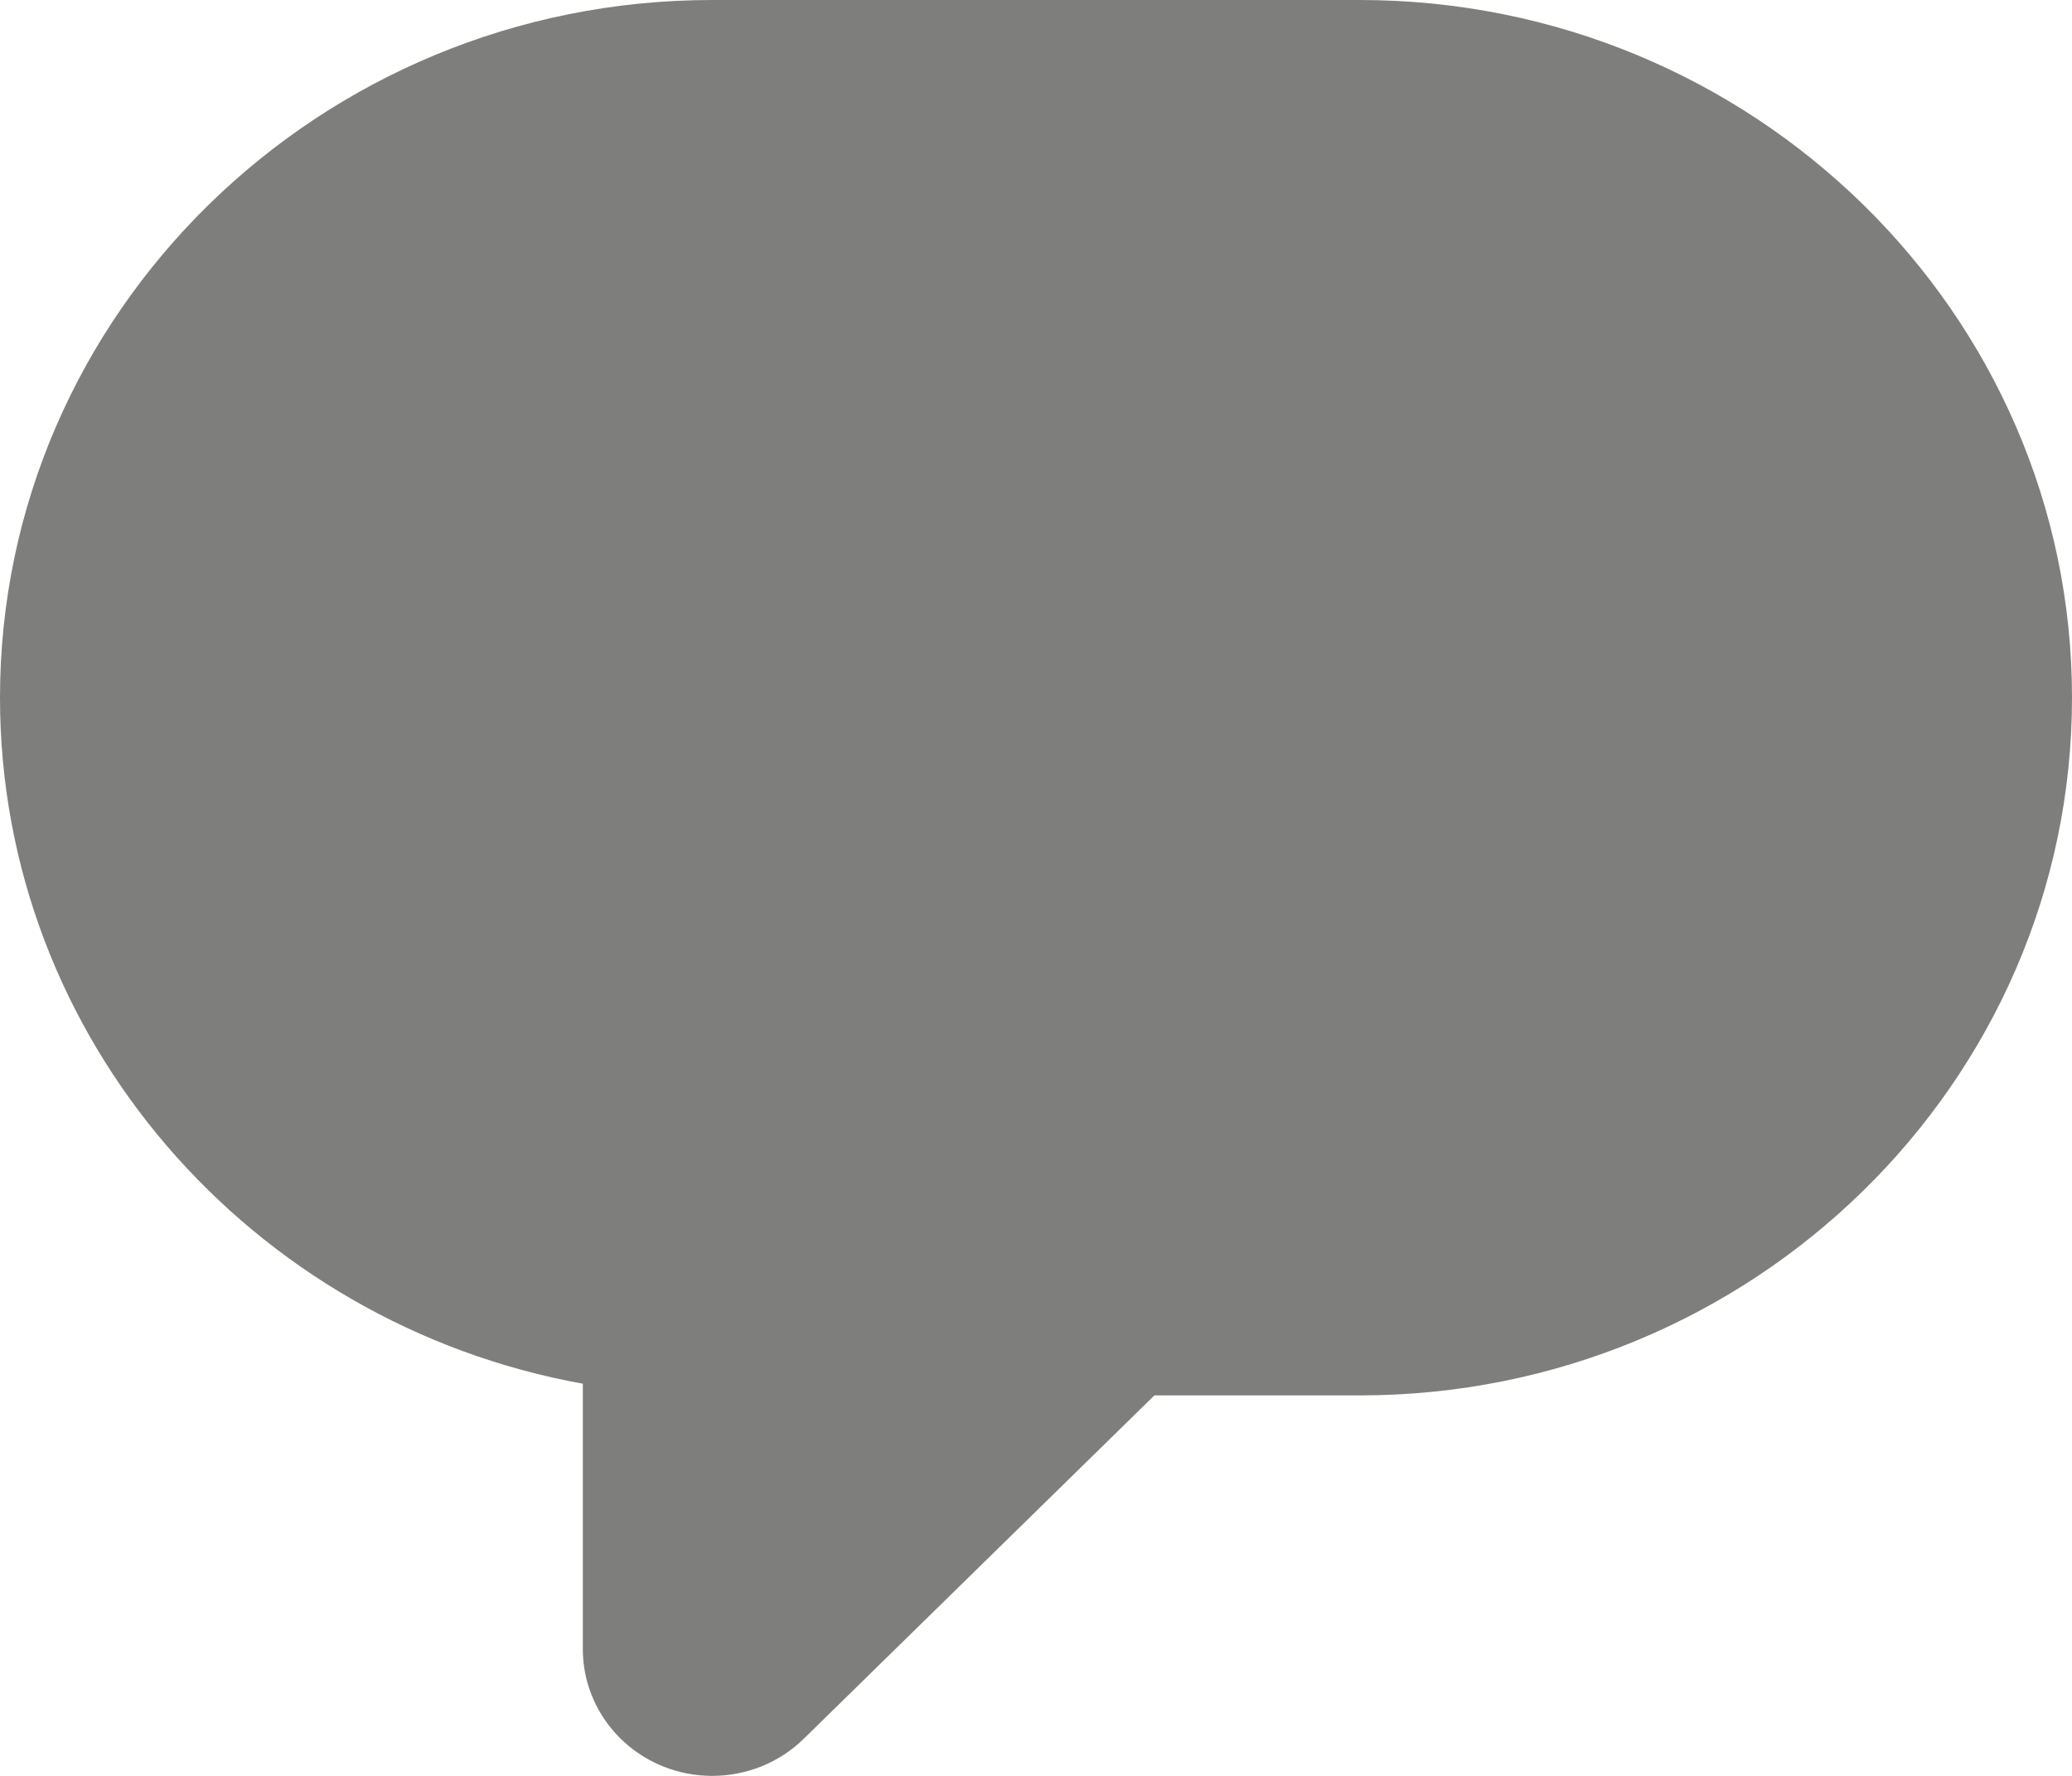 <?xml version="1.0" encoding="UTF-8" standalone="no"?>
<svg width="14px" height="12px" viewBox="0 0 14 12" version="1.1" xmlns="http://www.w3.org/2000/svg" xmlns:xlink="http://www.w3.org/1999/xlink" xmlns:sketch="http://www.bohemiancoding.com/sketch/ns">
    <!-- Generator: Sketch Beta 3.2.2 (9983) - http://www.bohemiancoding.com/sketch -->
    <title>icon-chat-small-grey</title>
    <desc>Created with Sketch Beta.</desc>
    <defs></defs>
    <g id="Option-1" stroke="none" stroke-width="1" fill="none" fill-rule="evenodd" sketch:type="MSPage">
        <g id="Public-Homepage---Alternate-Color---01" sketch:type="MSArtboardGroup" transform="translate(-244, -859)" fill="#7E7E7C">
            <g id="pages/homepage-02-color-01" sketch:type="MSLayerGroup" transform="translate(-1, 0)">
                <g id="Components-/-Content-/-Challenges" transform="translate(171, 642)" sketch:type="MSShapeGroup">
                    <g id="challenges" transform="translate(0, 40)">
                        <g id="challenge">
                            <g id="content" transform="translate(0, 93)">
                                <g id="Rectangle-42">
                                    <g id="10:0:0" transform="translate(0, 10)">
                                        <g id="footer" transform="translate(0, 62)">
                                            <g id="comments" transform="translate(74, 10)">
                                                <path d="M9.188,2 L4.812,2 C2.159,2 0,4.115 0,6.714 C0,9.021 1.7,10.946 3.938,11.35 L3.938,13.143 C3.938,13.49 4.151,13.802 4.478,13.935 C4.586,13.979 4.7,14 4.812,14 C5.04,14 5.264,13.913 5.431,13.749 L7.8,11.429 L9.188,11.429 C11.841,11.429 14,9.314 14,6.714 C14,4.115 11.841,2 9.188,2" id="icon-chat-small-grey"></path>
                                            </g>
                                        </g>
                                    </g>
                                </g>
                            </g>
                        </g>
                    </g>
                </g>
            </g>
        </g>
    </g>
</svg>